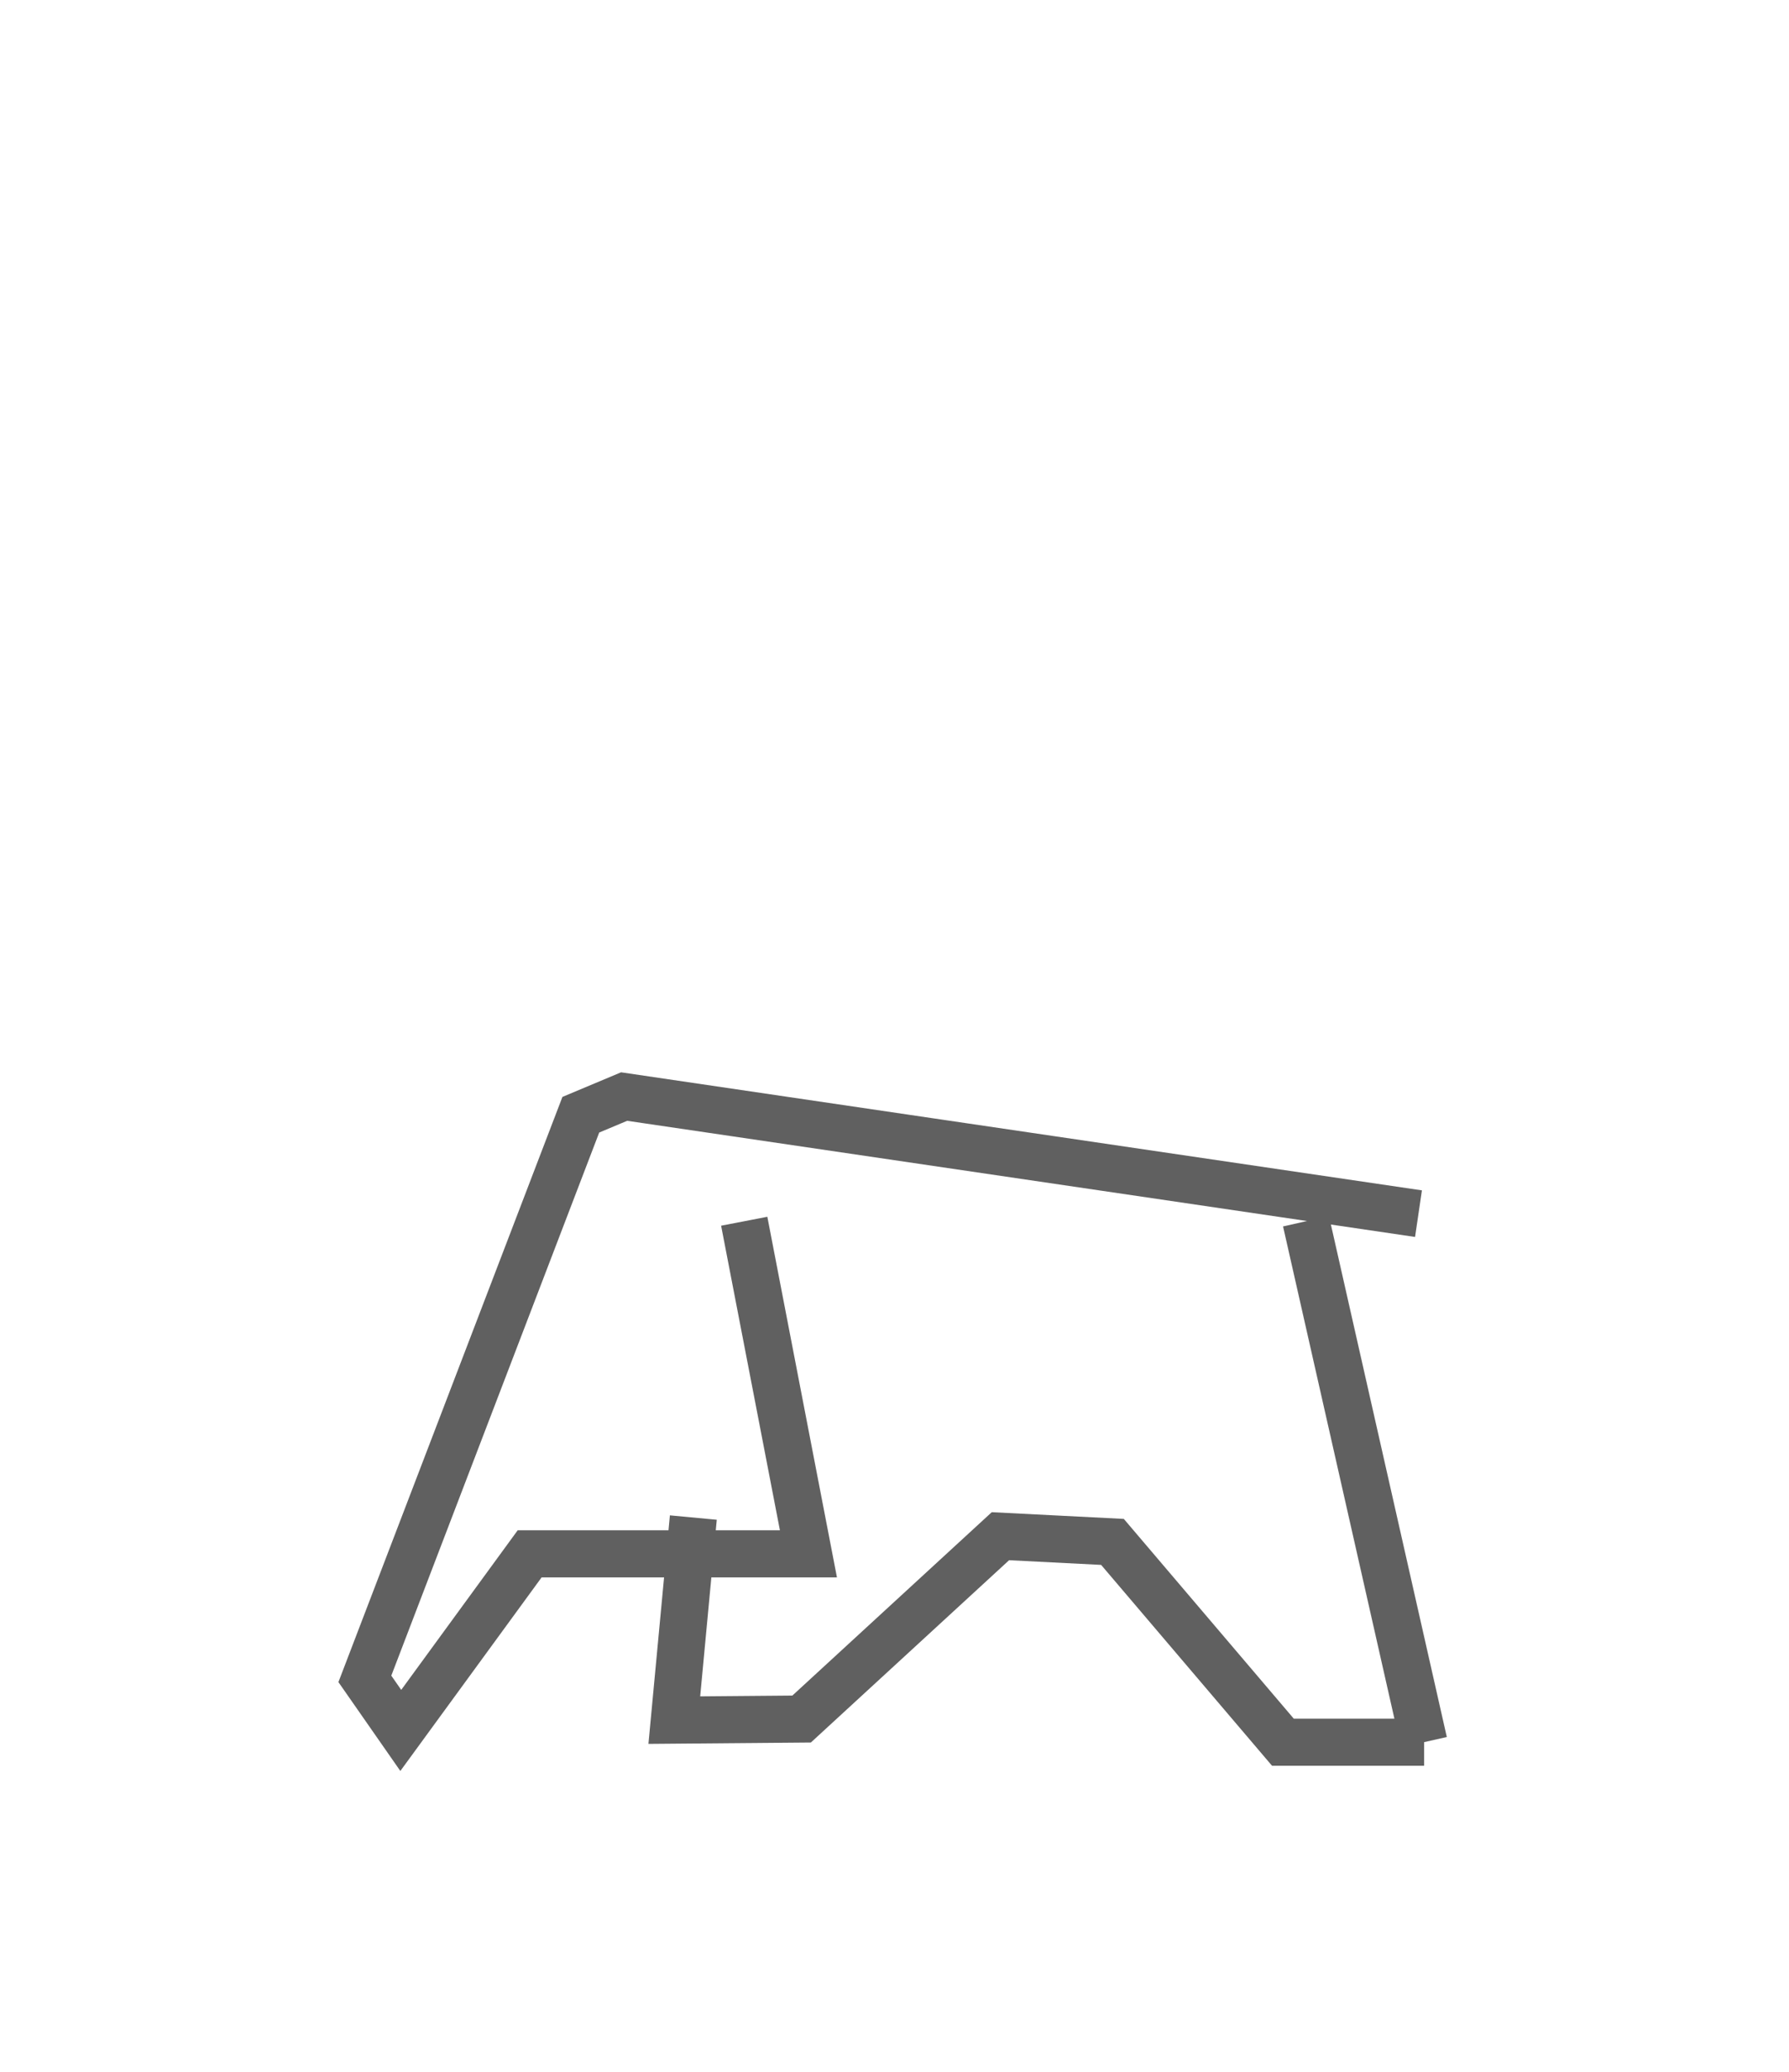 <?xml version="1.0" encoding="utf-8"?>
<!-- Generator: Adobe Illustrator 16.0.4, SVG Export Plug-In . SVG Version: 6.00 Build 0)  -->
<!DOCTYPE svg PUBLIC "-//W3C//DTD SVG 1.1//EN" "http://www.w3.org/Graphics/SVG/1.1/DTD/svg11.dtd">
<svg version="1.1" id="Ebene_1" xmlns="http://www.w3.org/2000/svg" xmlns:xlink="http://www.w3.org/1999/xlink" x="0px" y="0px"
	 width="38px" height="44px" viewBox="0 0 38 44" enable-background="new 0 0 38 44" xml:space="preserve">
<polyline fill="none" stroke="#606060" stroke-miterlimit="10" points="15.808,25.936 17.172,33 17.172,33 11.25,33 8.513,36.75 
	7.75,35.655 12.337,23.674 13.257,23.288 30.13,25.775 "/>
<polyline fill="none" stroke="#606060" stroke-miterlimit="10" points="27.741,25.936 30.244,37 30.25,37 27.25,37 27.25,37 
	23.63,32.746 21.25,32.625 17.027,36.508 17.027,36.508 14.323,36.531 14.727,32.229 "/>
</svg>
